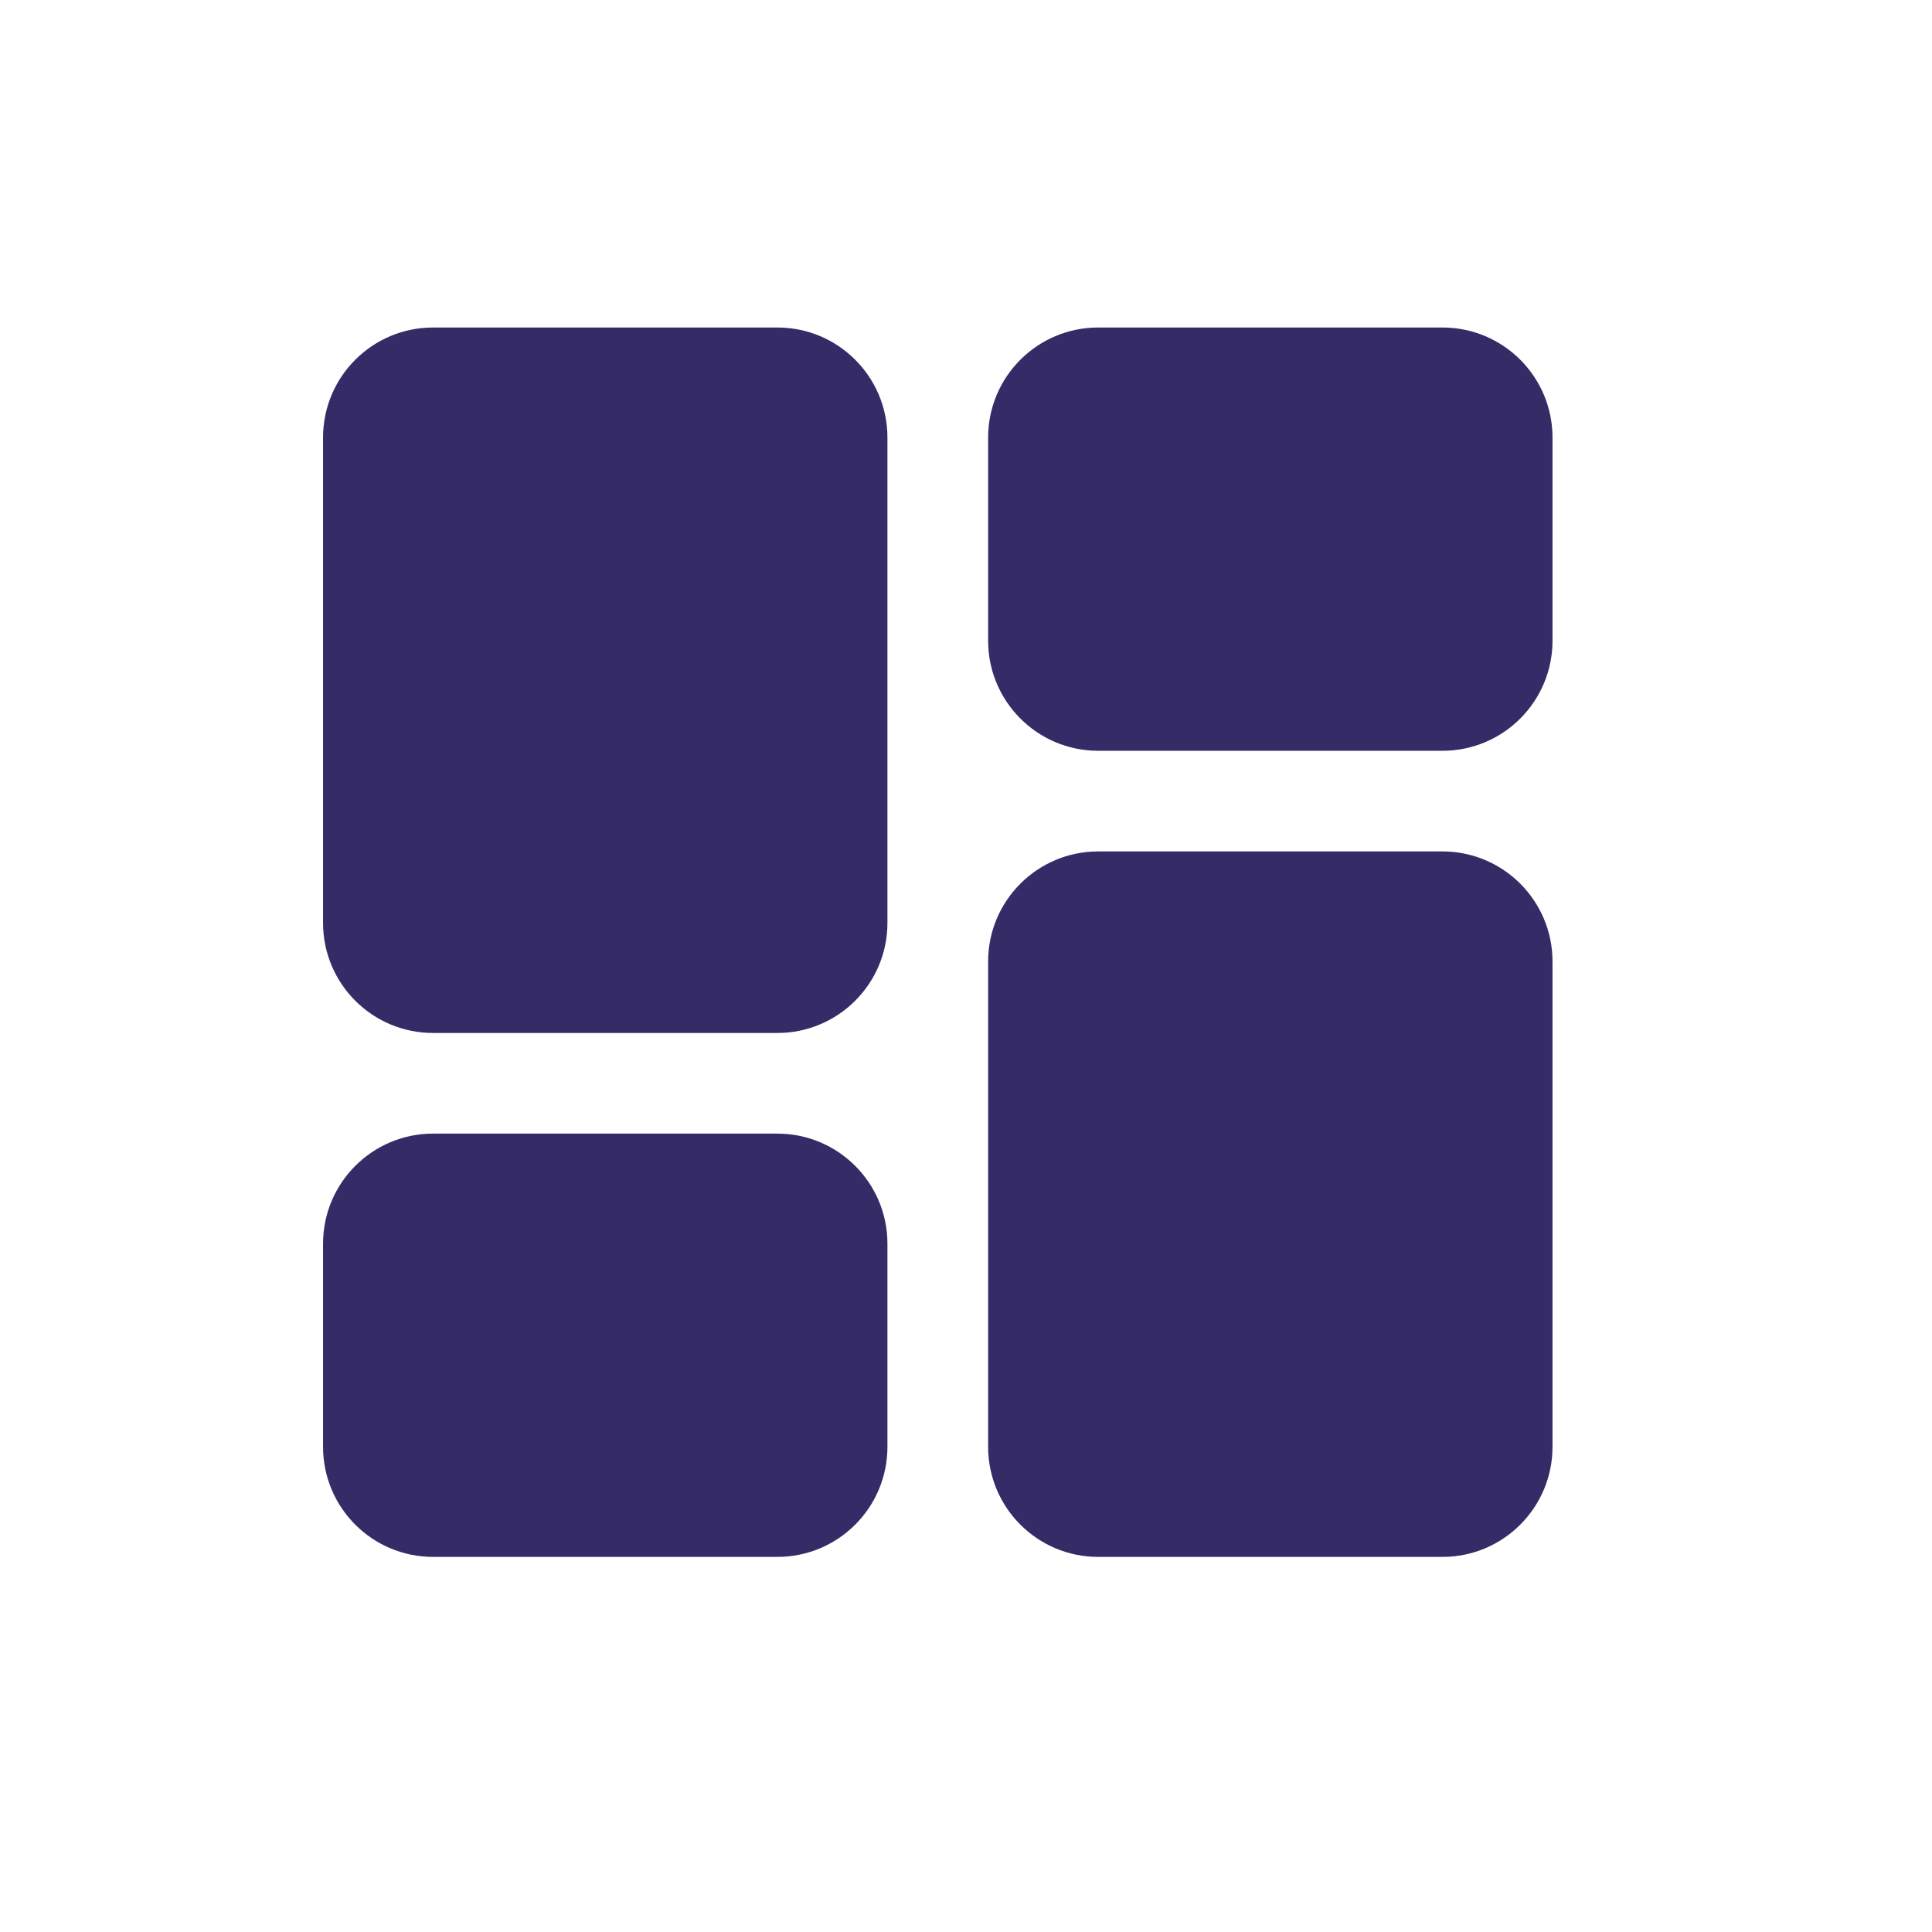 <svg width="33" height="33" viewBox="0 0 33 33" fill="none" xmlns="http://www.w3.org/2000/svg">
<path d="M24.638 5.594H18.758C17.72 5.594 16.878 6.435 16.878 7.474V10.944C16.878 11.982 17.72 12.824 18.758 12.824H24.638C25.676 12.824 26.518 11.982 26.518 10.944V7.474C26.518 6.435 25.676 5.594 24.638 5.594Z" fill="#352B67"/>
<path d="M24.638 14.543H18.758C17.72 14.543 16.878 15.385 16.878 16.423V24.713C16.878 25.751 17.72 26.593 18.758 26.593H24.638C25.676 26.593 26.518 25.751 26.518 24.713V16.423C26.518 15.385 25.676 14.543 24.638 14.543Z" fill="#352B67"/>
<path d="M13.278 19.363H7.398C6.359 19.363 5.518 20.205 5.518 21.243V24.713C5.518 25.752 6.359 26.593 7.398 26.593H13.278C14.316 26.593 15.158 25.752 15.158 24.713V21.243C15.158 20.205 14.316 19.363 13.278 19.363Z" fill="#352B67"/>
<path d="M13.278 5.594H7.398C6.359 5.594 5.518 6.435 5.518 7.474V15.764C5.518 16.802 6.359 17.644 7.398 17.644H13.278C14.316 17.644 15.158 16.802 15.158 15.764V7.474C15.158 6.435 14.316 5.594 13.278 5.594Z" fill="#352B67"/>
</svg>

